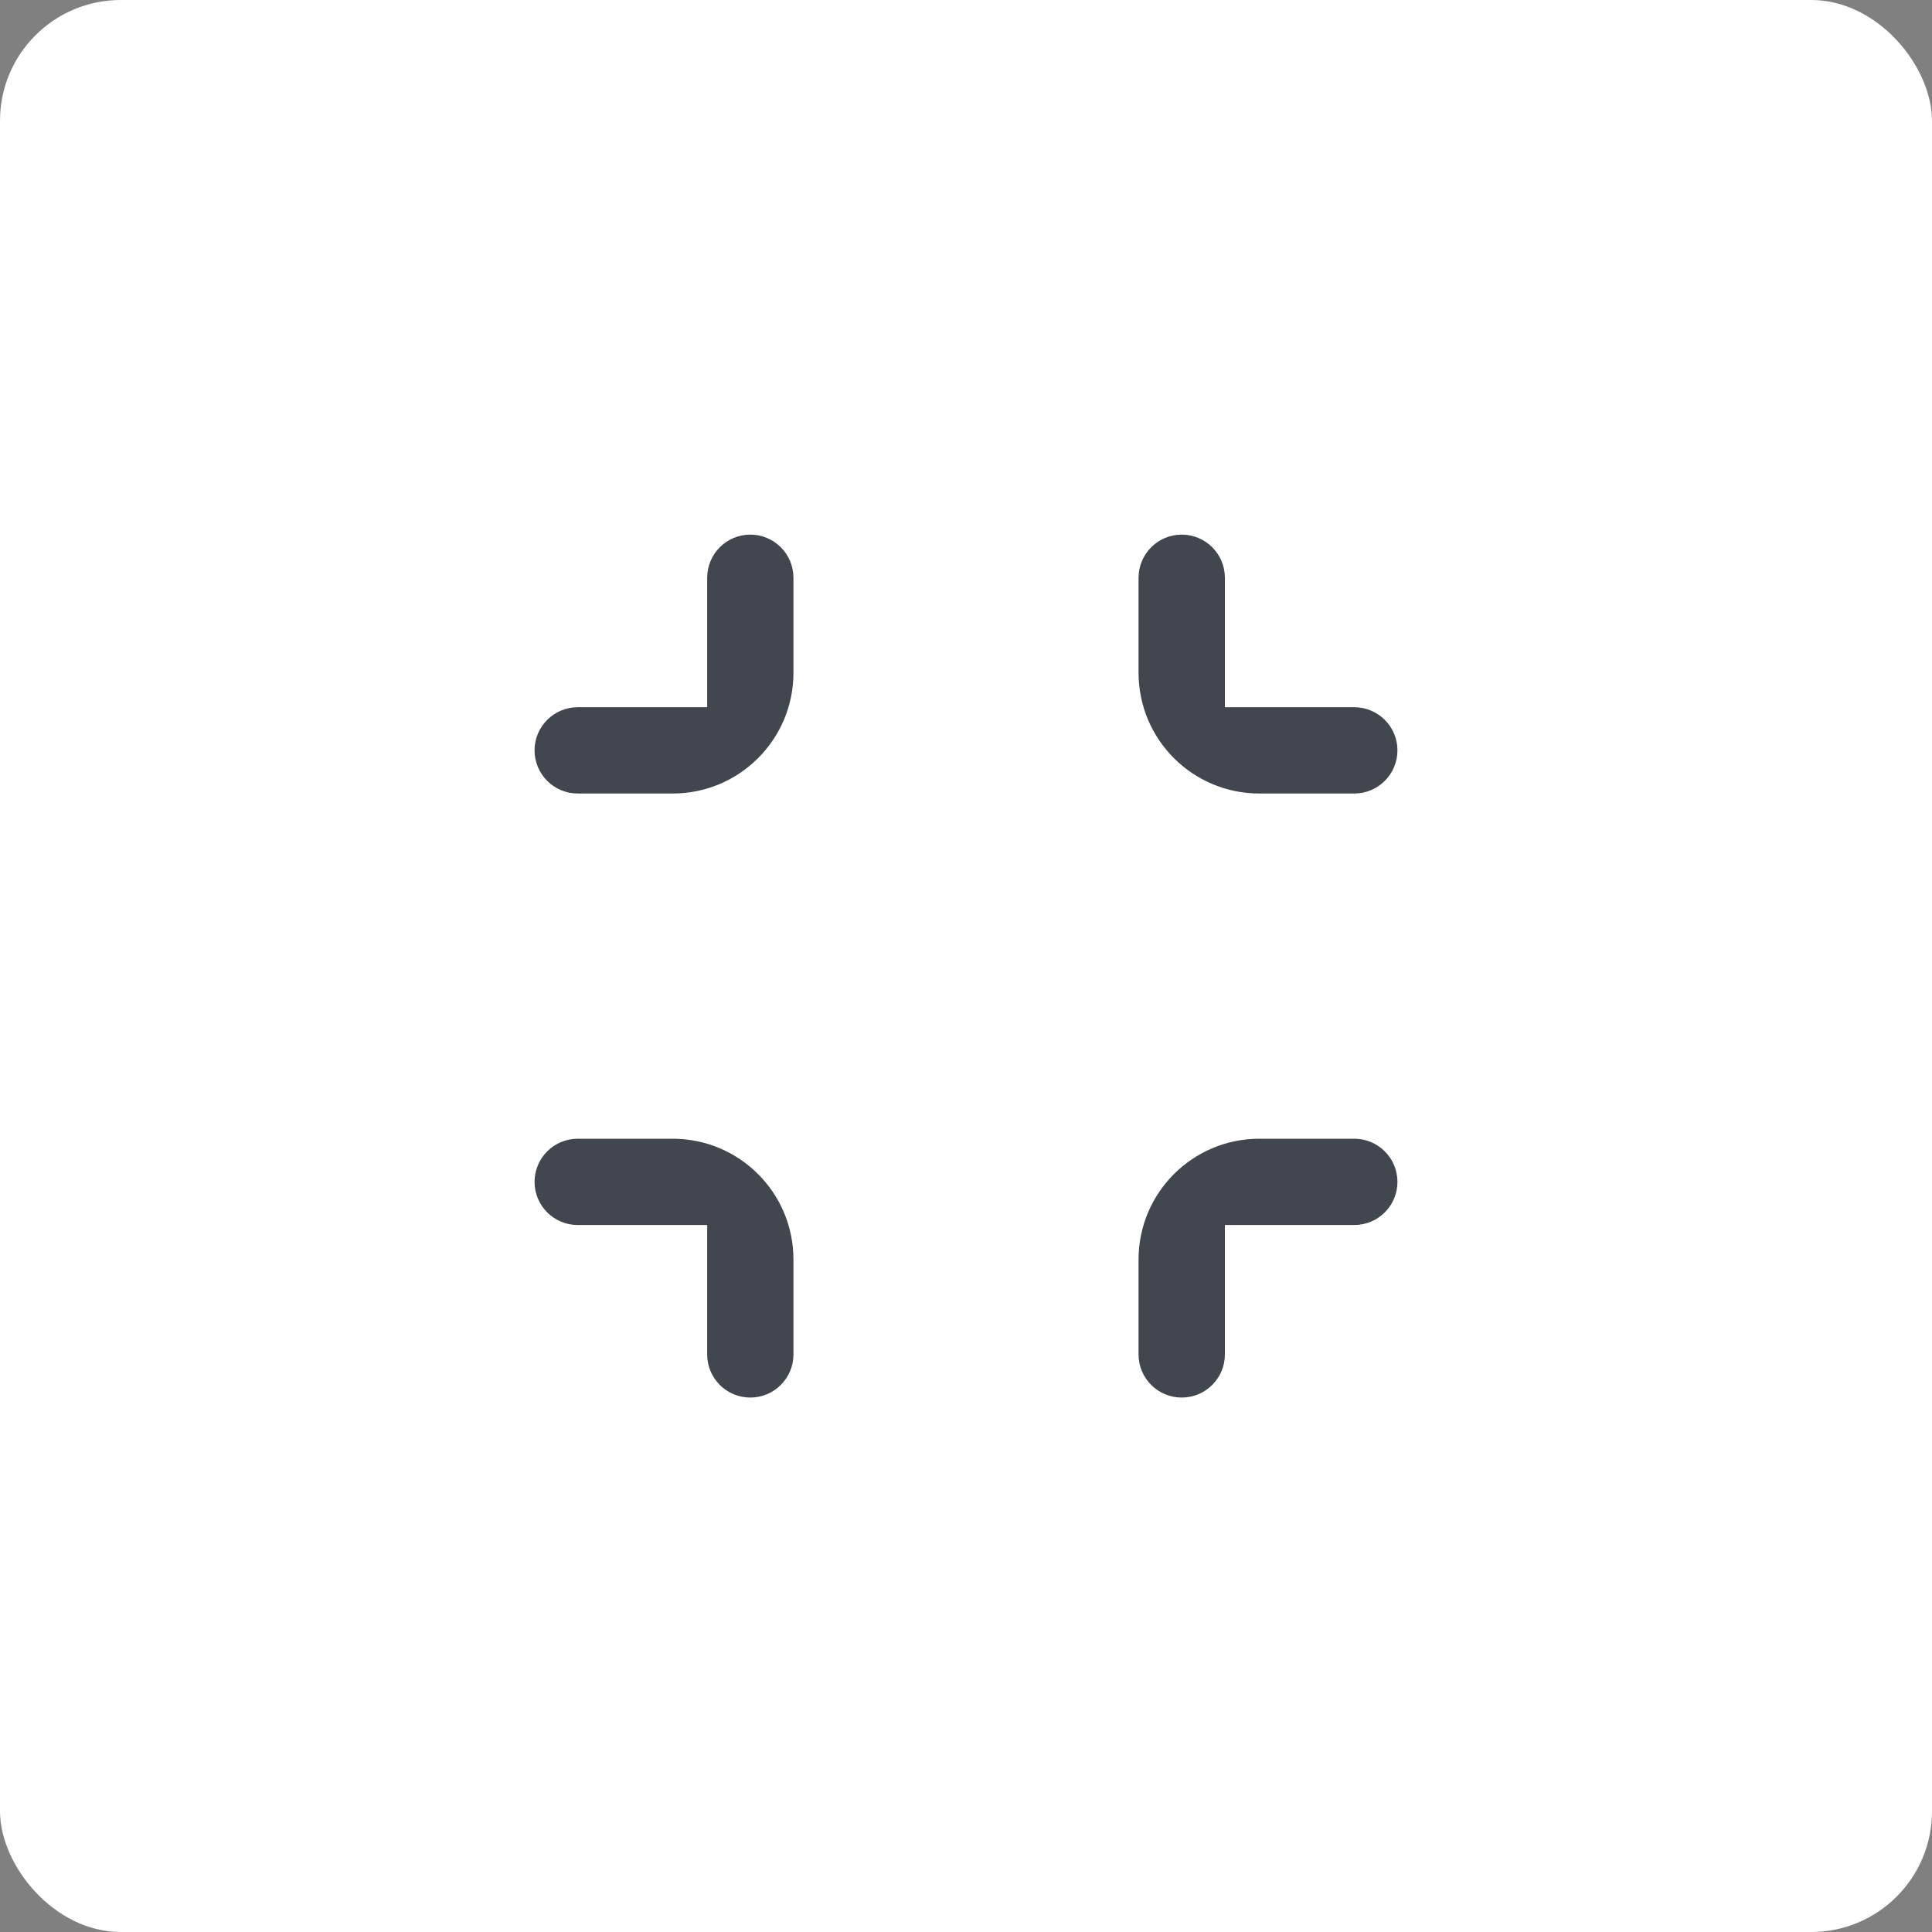<svg width="32" height="32" viewBox="0 0 32 32" fill="none" xmlns="http://www.w3.org/2000/svg">
<rect x="0" y="0" width="32" height="32" fill="#808080" stroke="none"/>
<rect width="32" height="32" rx="2" fill="white"/>
<path fill-rule="evenodd" clip-rule="evenodd" d="M20.858 13.143C19.754 13.143 18.858 12.248 18.858 11.143V9.57C18.858 9.175 19.178 8.855 19.573 8.855C19.968 8.855 20.288 9.175 20.288 9.57V11.714H22.431C22.826 11.714 23.146 12.034 23.146 12.428C23.146 12.823 22.826 13.143 22.431 13.143H20.858ZM11.142 18.861C12.246 18.861 13.142 19.756 13.142 20.861V22.434C13.142 22.828 12.822 23.148 12.427 23.148C12.033 23.148 11.713 22.828 11.713 22.434V20.29H9.569C9.174 20.29 8.854 19.97 8.854 19.576C8.854 19.181 9.174 18.861 9.569 18.861H11.142ZM18.858 20.861C18.858 19.756 19.754 18.861 20.858 18.861H22.431C22.826 18.861 23.146 19.181 23.146 19.576C23.146 19.97 22.826 20.29 22.431 20.29H20.288V22.434C20.288 22.828 19.968 23.148 19.573 23.148C19.178 23.148 18.858 22.828 18.858 22.434V20.861ZM13.142 11.143C13.142 12.248 12.246 13.143 11.142 13.143H9.569C9.174 13.143 8.854 12.823 8.854 12.428C8.854 12.034 9.174 11.714 9.569 11.714H11.713V9.57C11.713 9.175 12.033 8.855 12.427 8.855C12.822 8.855 13.142 9.175 13.142 9.57V11.143Z" fill="#42464E"/>
</svg>
